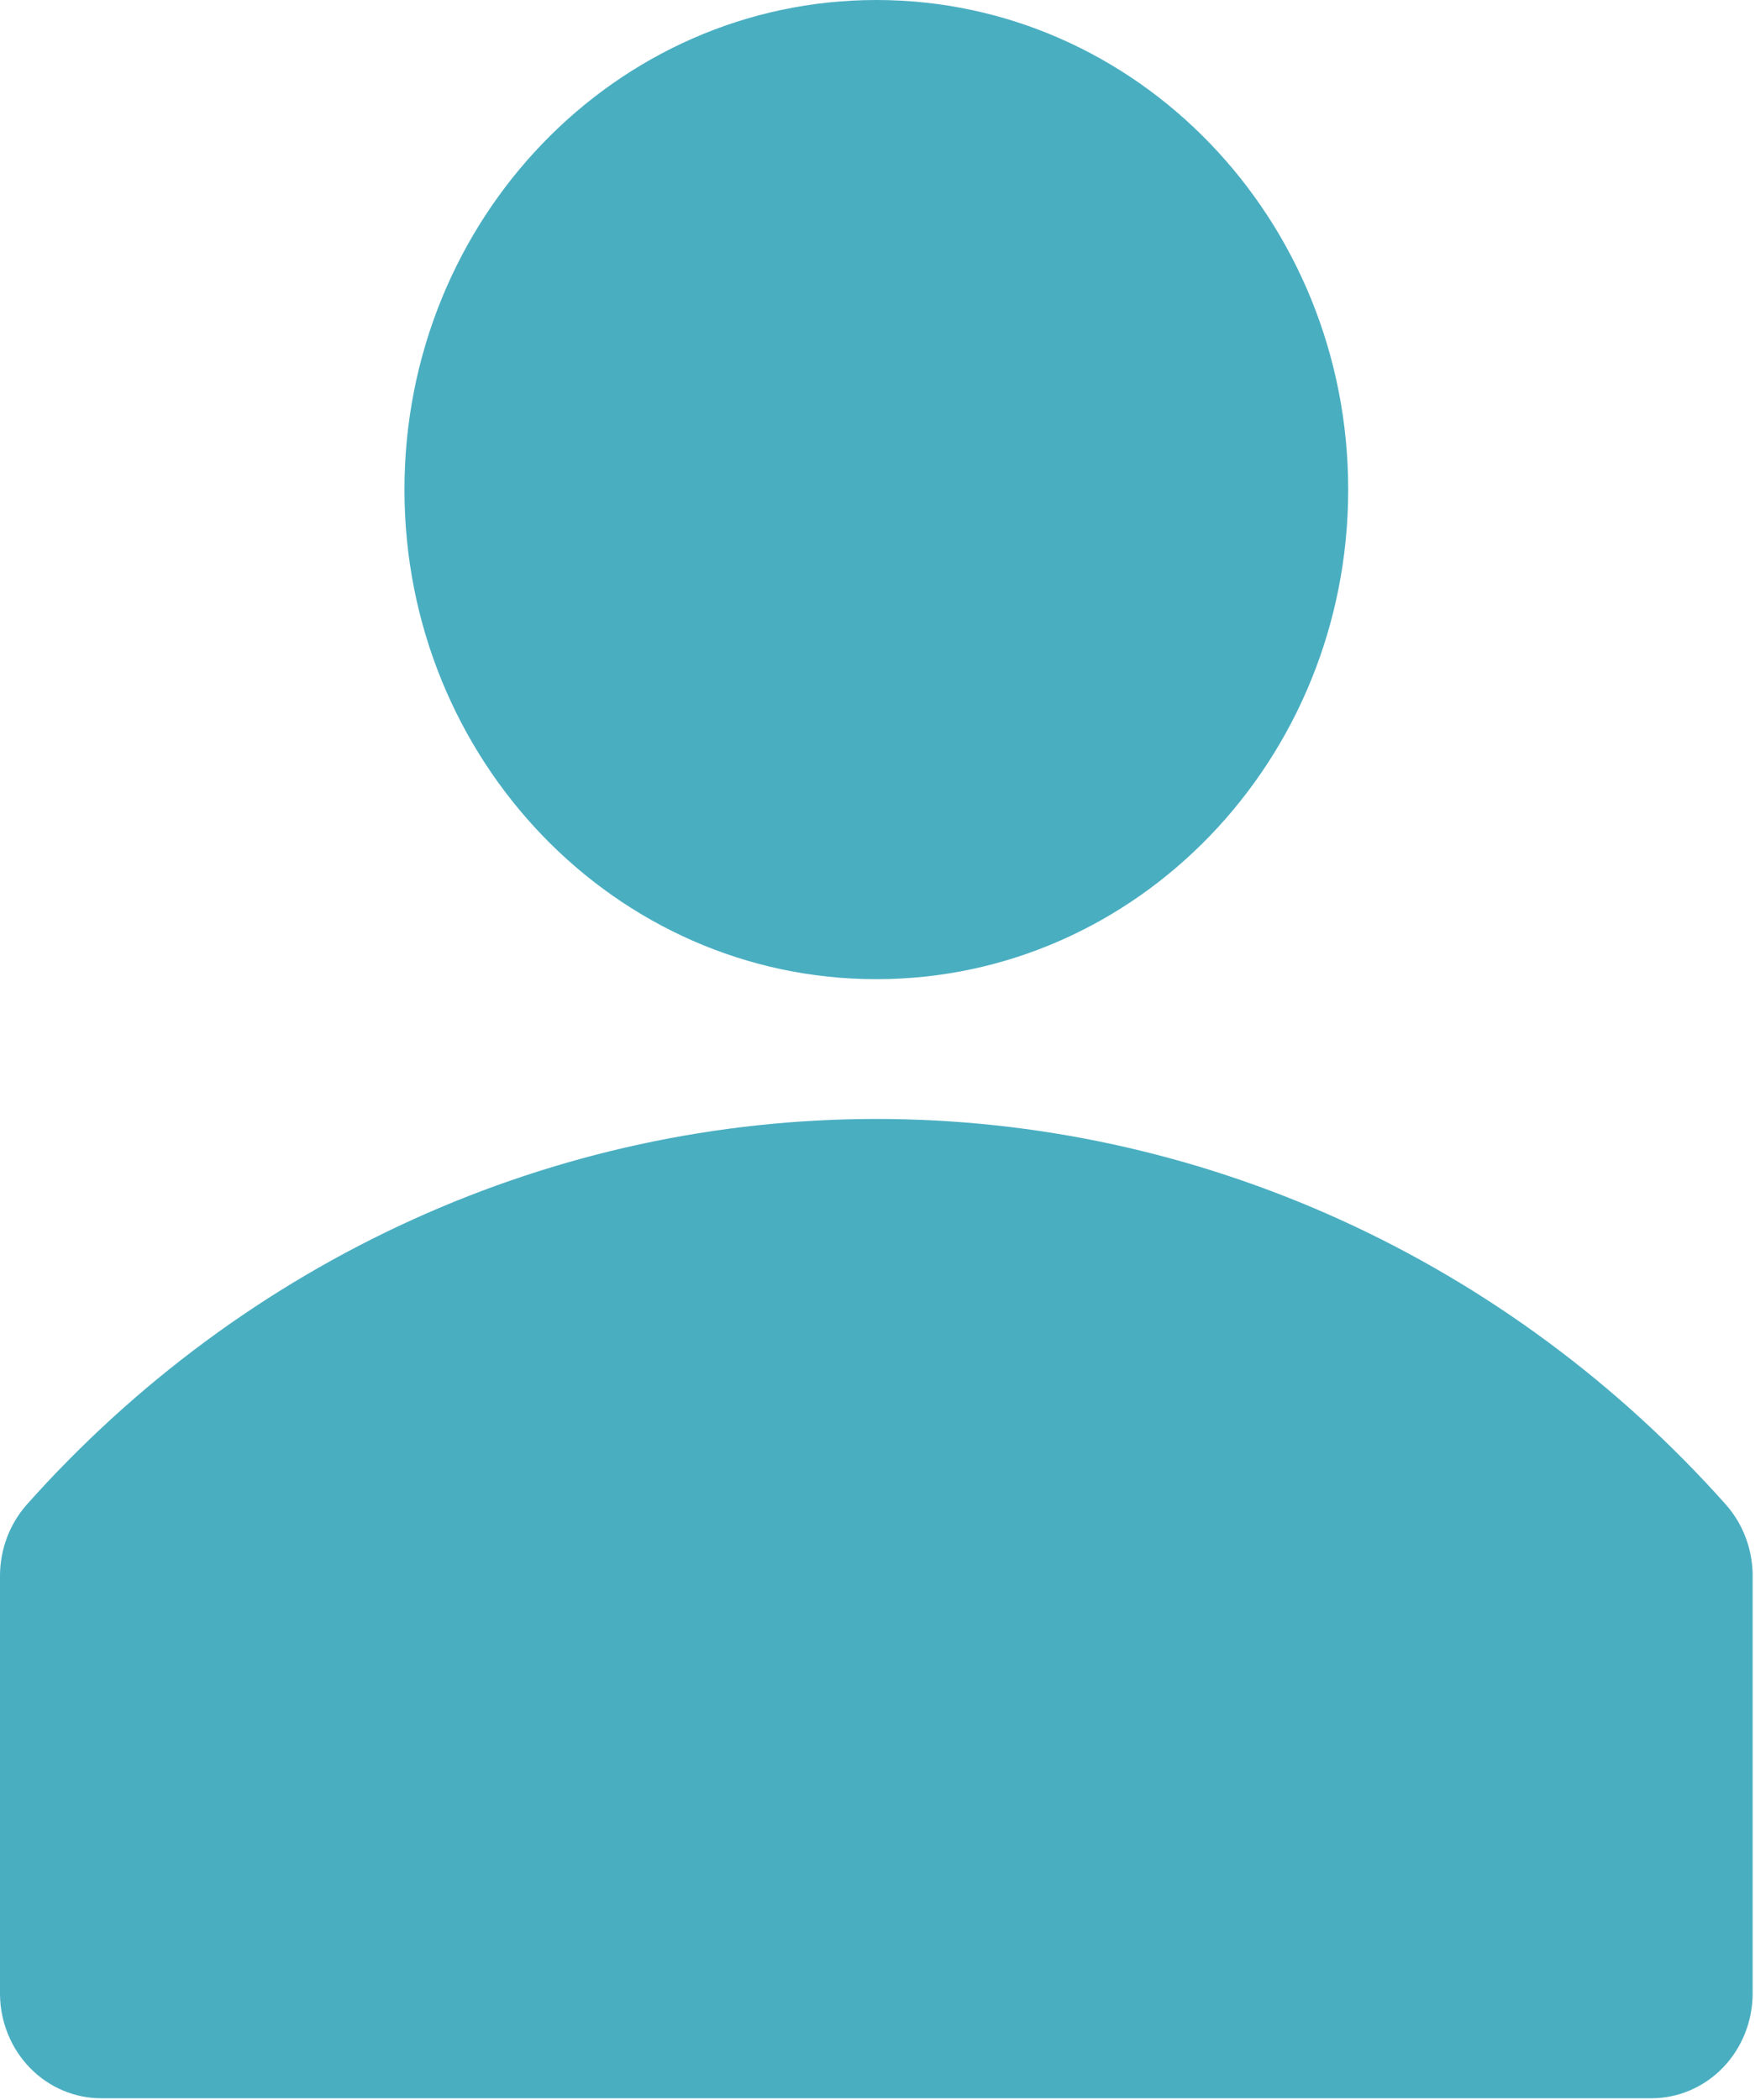 <svg width="290" height="347" viewBox="0 0 290 347" fill="none" xmlns="http://www.w3.org/2000/svg">
<path d="M285.267 248.675C267.368 228.557 245.648 212.502 221.474 201.521C197.3 190.54 171.196 184.871 144.806 184.871C118.415 184.871 92.311 190.54 68.137 201.521C43.963 212.502 22.243 228.557 4.344 248.675C1.581 251.845 0.035 255.957 0 260.231V329.564C0.059 334.121 1.845 338.471 4.972 341.672C8.099 344.873 12.315 346.667 16.708 346.667H272.903C277.334 346.667 281.584 344.84 284.717 341.59C287.851 338.339 289.611 333.93 289.611 329.333V260C289.522 255.806 287.98 251.786 285.267 248.675V248.675Z" fill="#4AAEC1"/>
<path d="M144.805 161.778C187.868 161.778 222.778 125.563 222.778 80.889C222.778 36.215 187.868 0 144.805 0C101.743 0 66.833 36.215 66.833 80.889C66.833 125.563 101.743 161.778 144.805 161.778Z" fill="#4AAEC1"/>
</svg>

